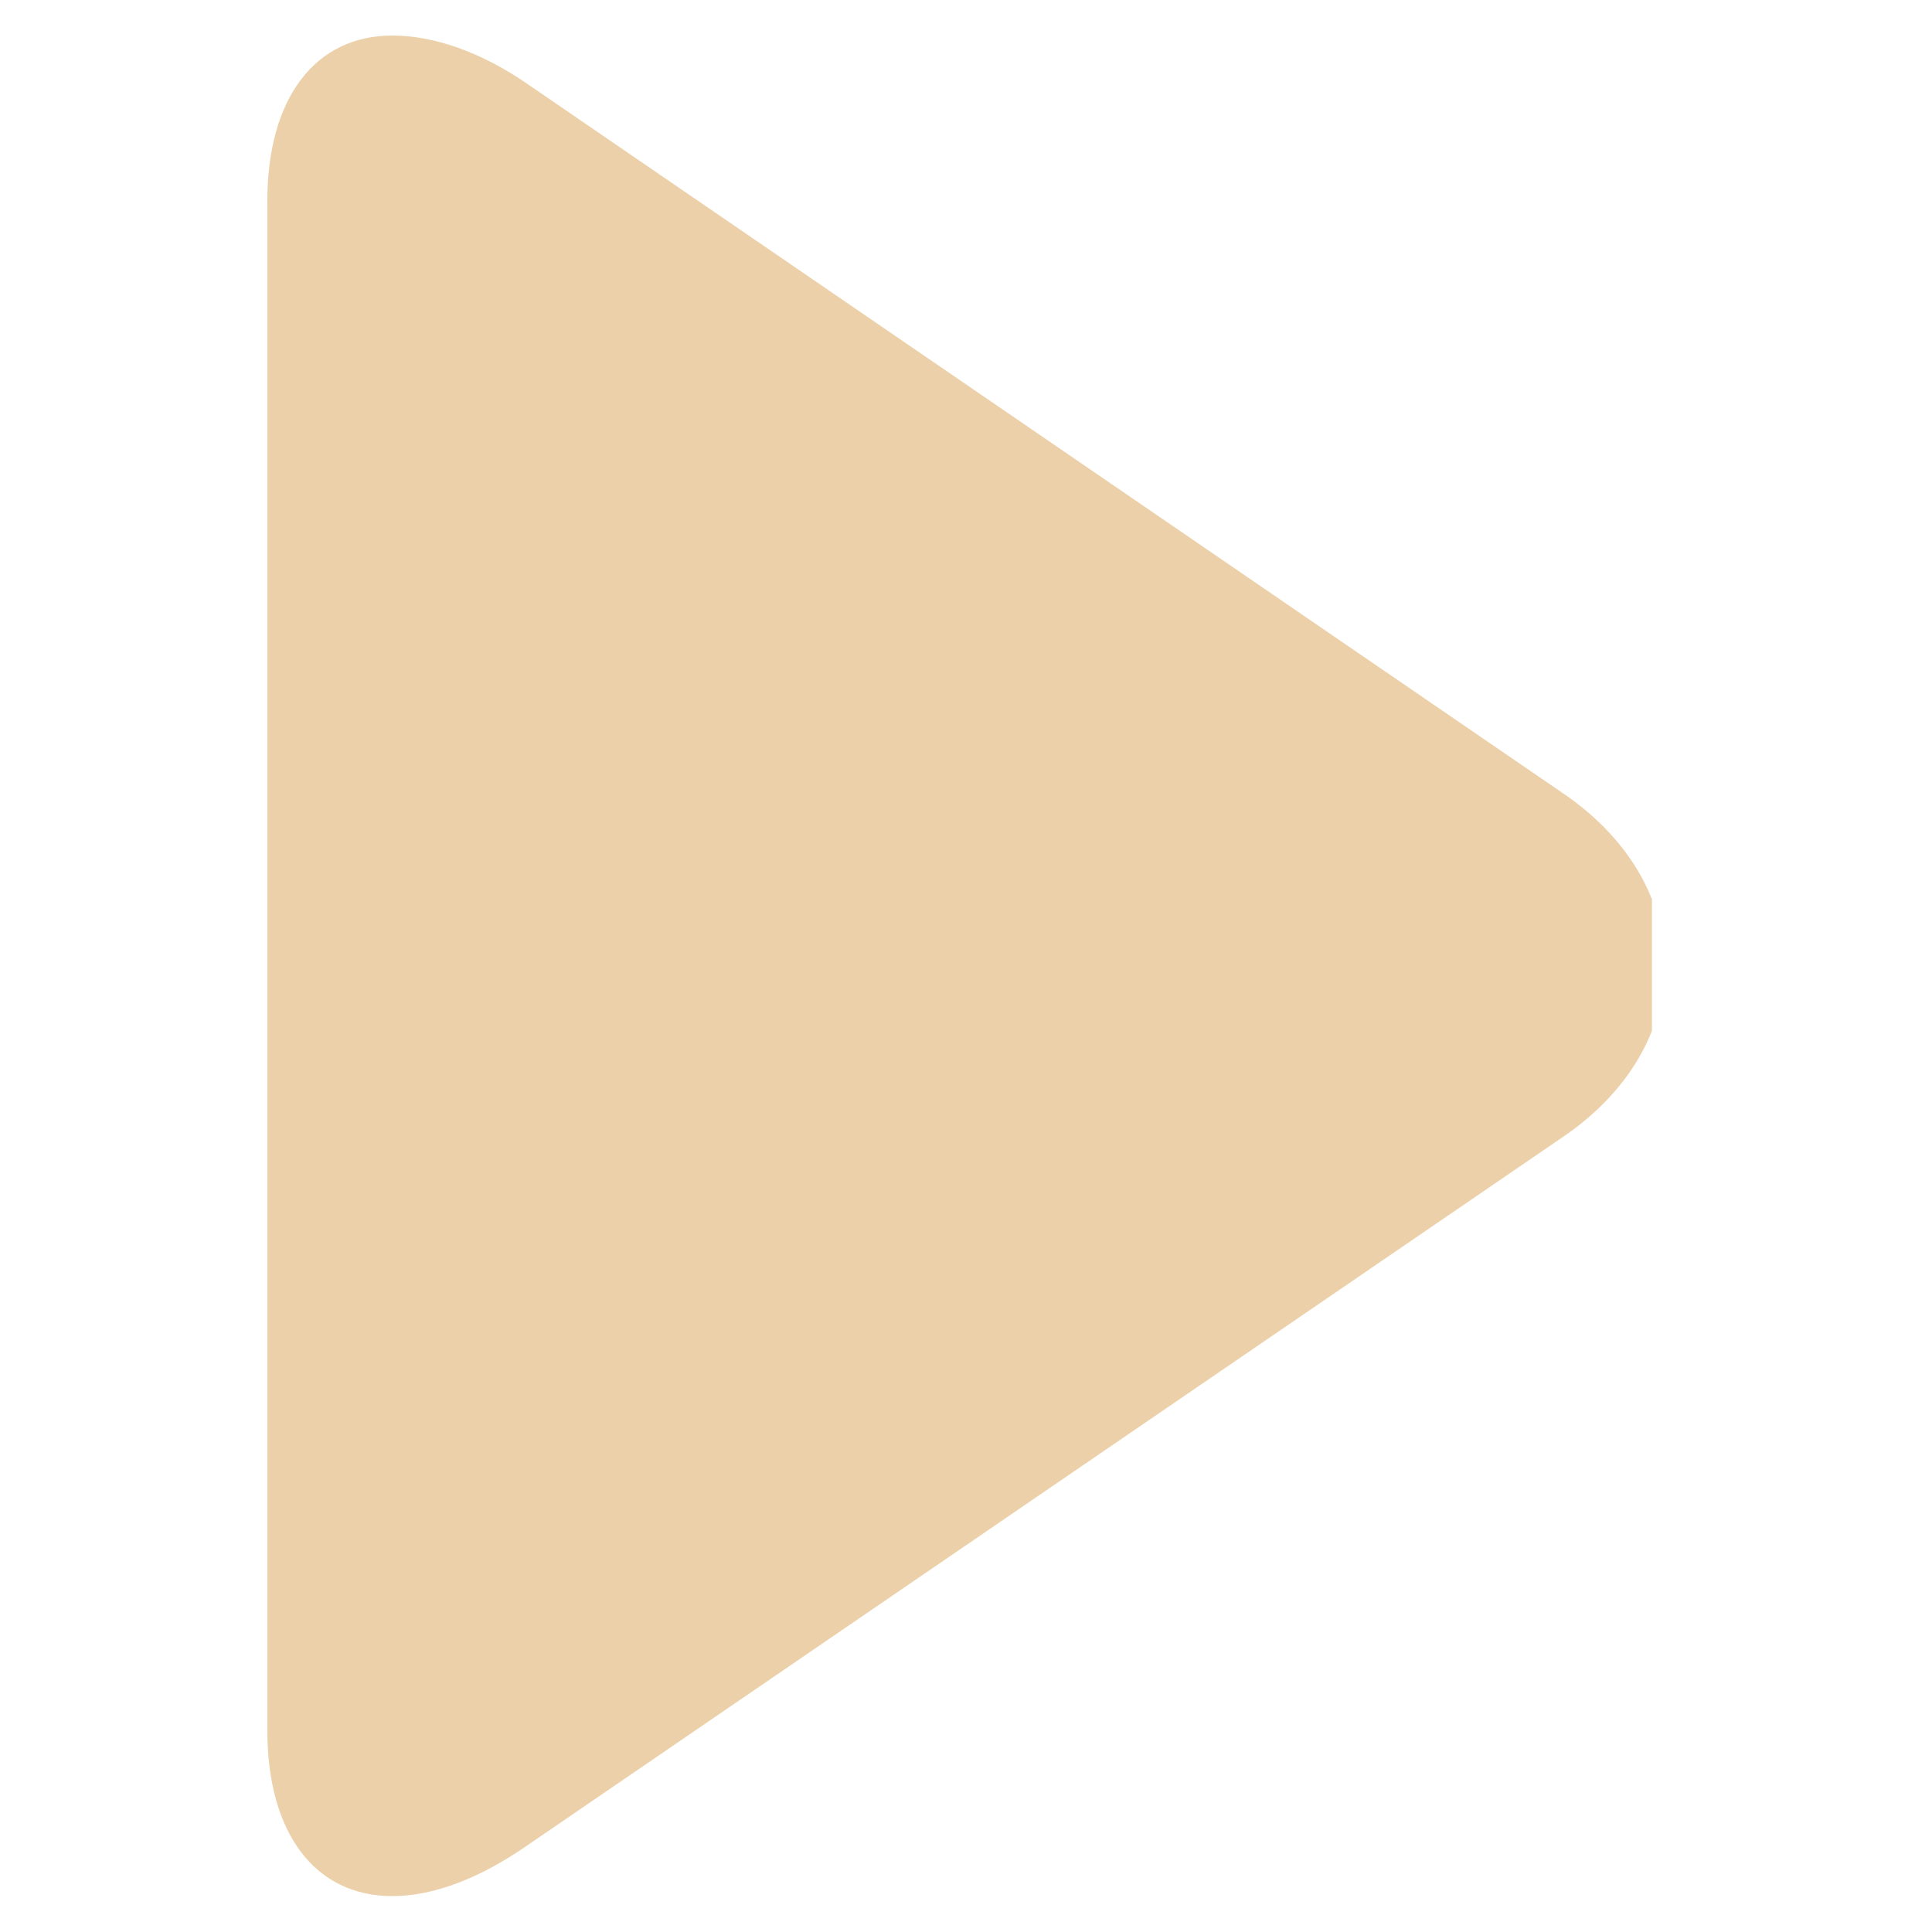 <svg xmlns="http://www.w3.org/2000/svg" xmlns:xlink="http://www.w3.org/1999/xlink" width="60" zoomAndPan="magnify" viewBox="0 0 45 45" height="60" preserveAspectRatio="xMidYMid meet" version="1.0"><defs><clipPath id="1b2cb493eb"><path d="M 6.227 0.805 L 38.477 0.805 L 38.477 44.305 L 6.227 44.305 Z M 6.227 0.805 " clip-rule="nonzero"/></clipPath></defs><g clip-path="url(#1b2cb493eb)"><path fill="#ecd0a9" d="M 9.137 44.164 C 10.086 44.164 11.168 43.758 12.285 42.98 L 36.371 26.504 C 37.926 25.457 38.77 24 38.77 22.477 C 38.77 20.957 37.926 19.5 36.371 18.453 L 12.316 1.977 C 11.199 1.199 10.086 0.828 9.137 0.828 C 7.344 0.828 6.227 2.281 6.227 4.684 L 6.227 40.305 C 6.227 42.707 7.344 44.164 9.137 44.164 Z M 9.137 44.164 " fill-opacity="1" fill-rule="nonzero"/></g></svg>
